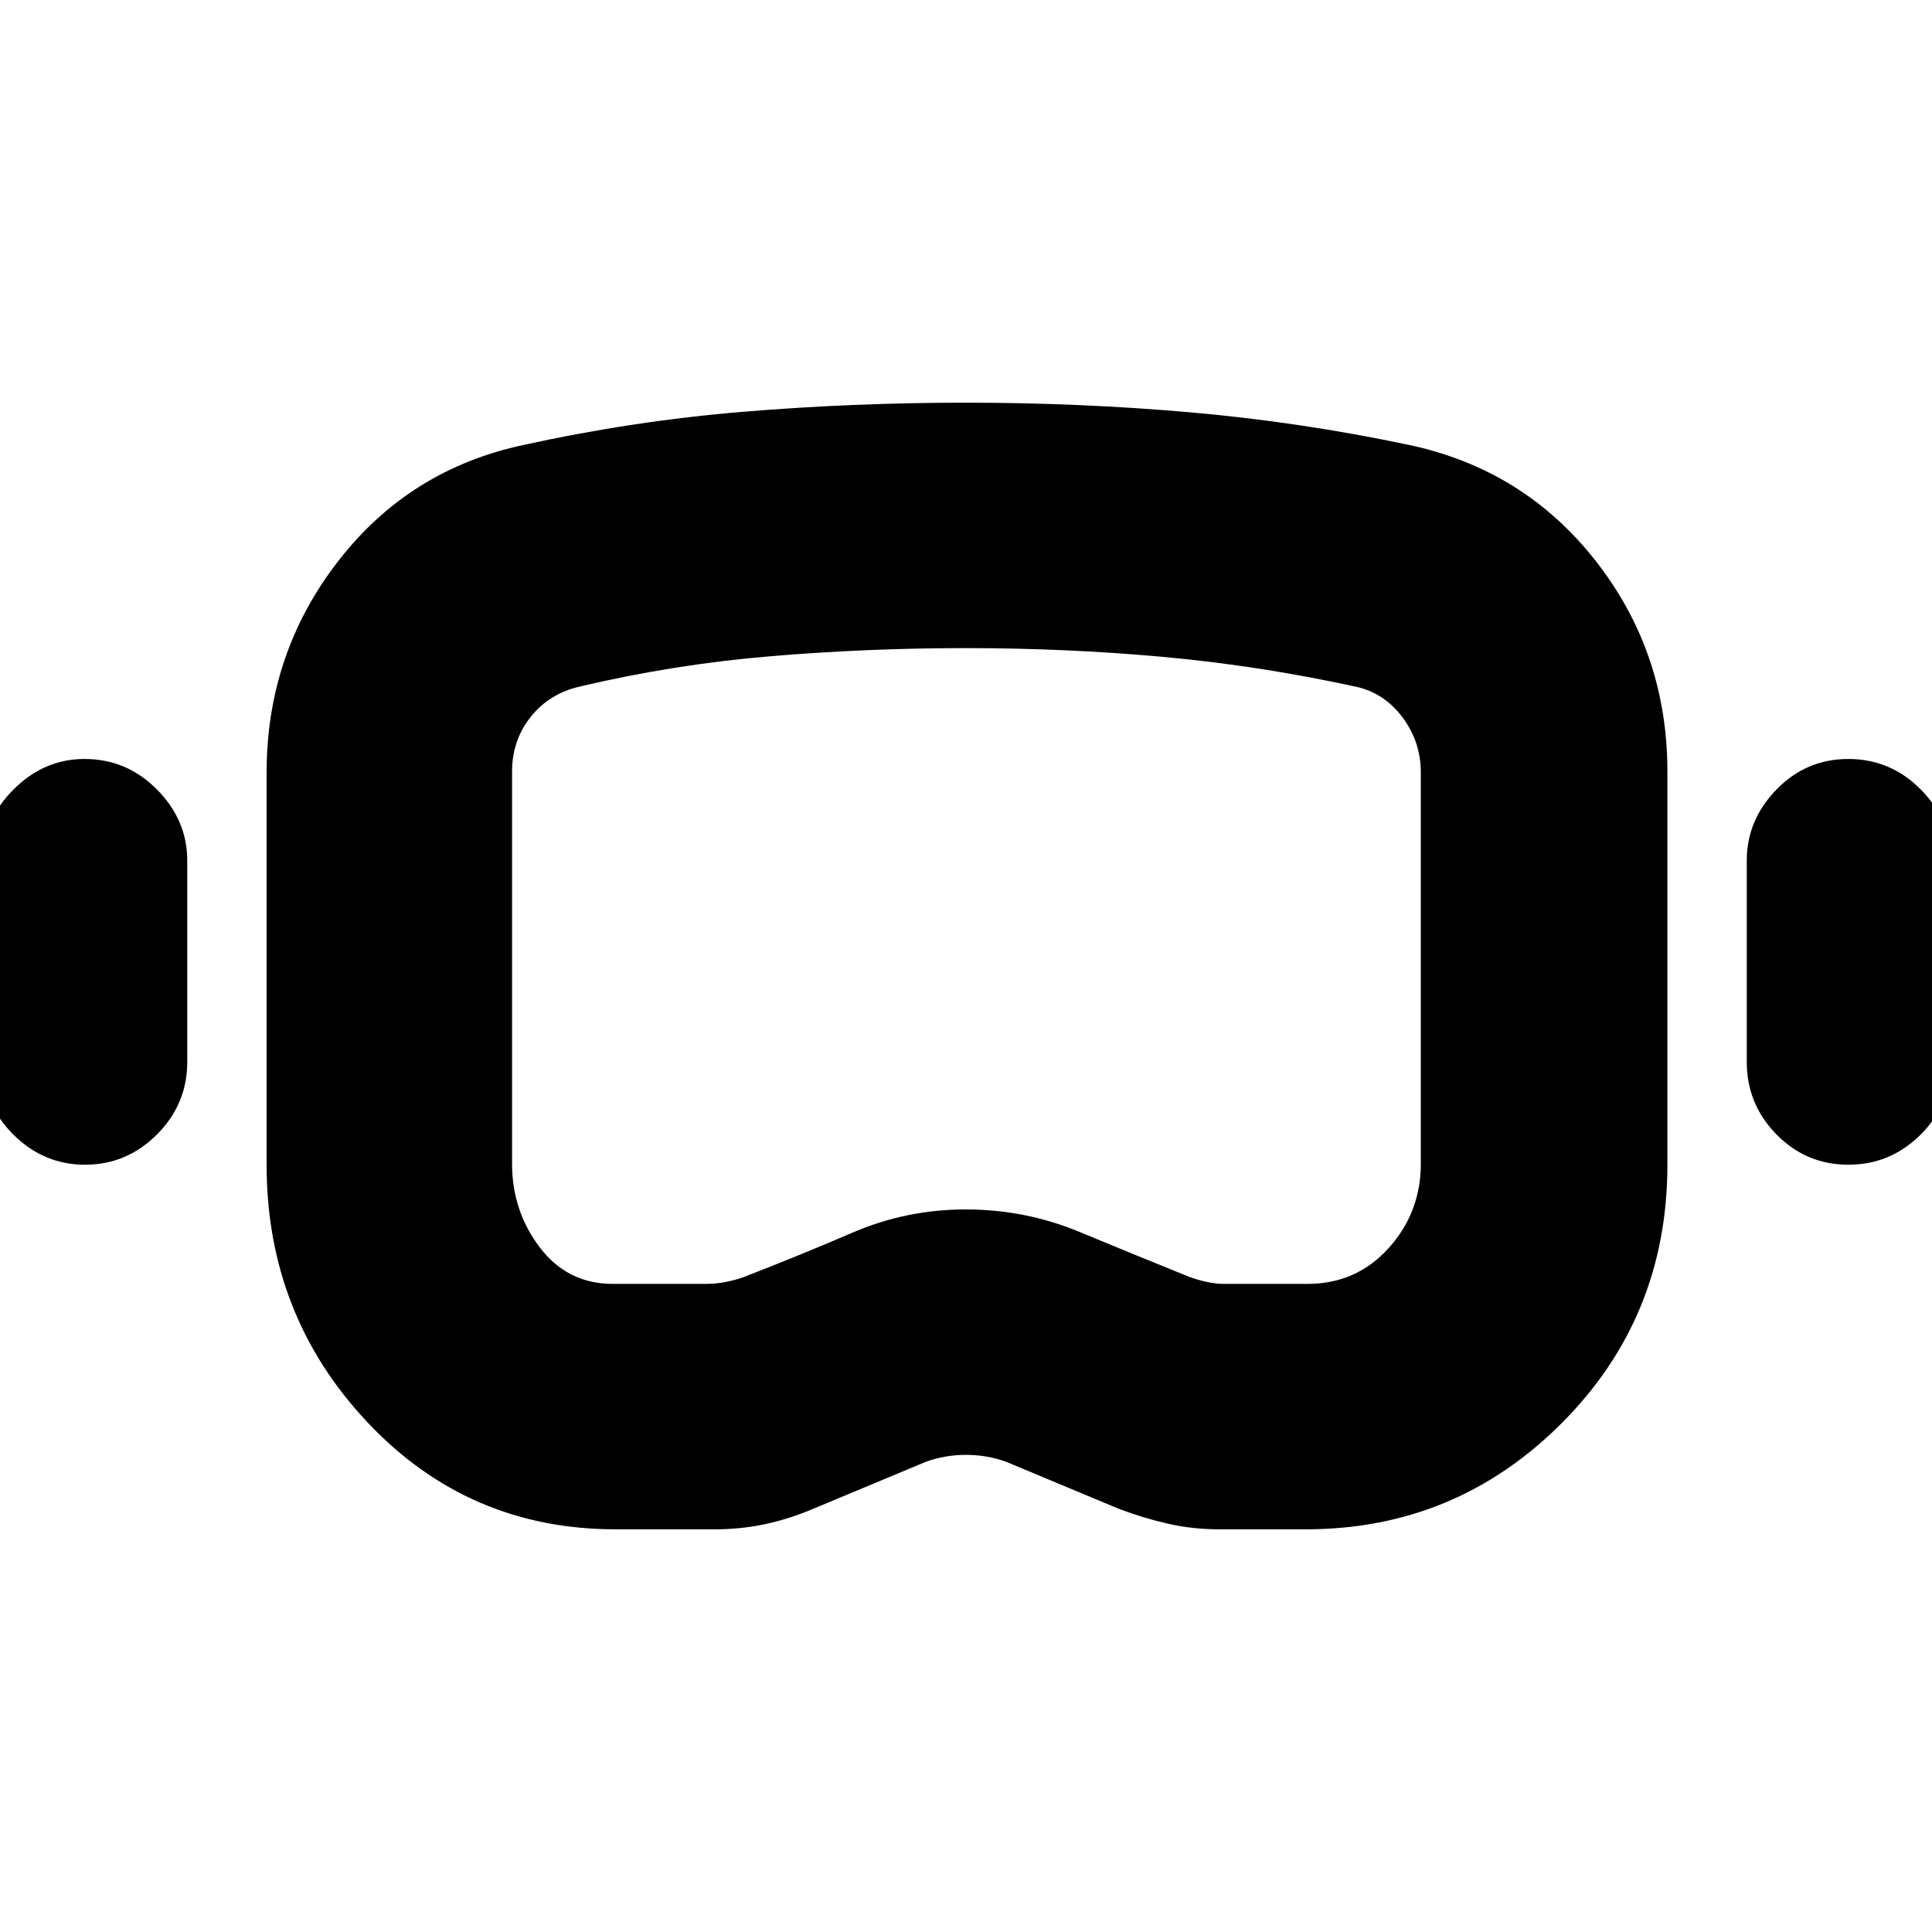 <svg xmlns="http://www.w3.org/2000/svg" height="24" viewBox="0 -960 960 960" width="24"><path d="M305.96-200.09q-73.31 0-123.39-53.2-50.09-53.21-50.09-127.97v-194.83q0-59.13 35.43-104.92 35.42-45.8 92.26-57.9 54.74-12 109.28-16.5t110.57-4.5q56.59 0 111.26 4.78 54.68 4.78 108.85 16.22 57.13 12.13 92.76 57.63t35.63 104.63v195.39q0 75.89-52.63 128.53t-127.06 52.64H606q-13.44 0-25.59-2.78t-24.02-7.22l-56.46-23.56q-9.46-3.44-19.93-3.44-10.47 0-19.93 3.44l-56.46 23.56q-11.87 5-23.81 7.5-11.93 2.5-24.8 2.5h-49.04Zm-1.44-121.95h46.09q5.26 0 10.22-1 4.95-1 8.82-2.44 27.31-10.56 54.03-22.06 26.72-11.5 56.19-11.5 29.67 0 56.79 11.28 27.12 11.28 54.43 22.28 3.87 1.44 8.5 2.44 4.64 1 8.54 1h41.57q24.21 0 40.26-17.73Q706-357.51 706-381.83v-194.26q0-15.48-9.31-27.74-9.3-12.26-23.78-15.13-48.04-10.43-95.8-14.71-47.76-4.29-97.24-4.29-48.48 0-96.55 4-48.08 4-94.8 15-15.48 3.44-24.78 15.13-9.3 11.7-9.3 27.18v194.82q0 23.53 13.78 41.66 13.78 18.13 36.3 18.13ZM42.28-381.26q-20.67 0-35.72-15.04-15.04-15.05-15.04-36v-100.09q0-20.13 15.18-35.3 15.17-15.18 35.3-15.18 20.96 0 36 15.18 15.04 15.17 15.04 35.3v100.09q0 20.95-15.04 36-15.04 15.04-35.72 15.04Zm876.15 0q-20.95 0-35.71-15.04-14.76-15.05-14.76-36v-100.09q0-20.13 14.76-35.3 14.76-15.18 35.71-15.18 20.96 0 36.01 15.18 15.04 15.17 15.04 35.3v100.09q0 20.95-15.04 36-15.05 15.04-36.01 15.04Zm-438-98.74Z"/></svg>
